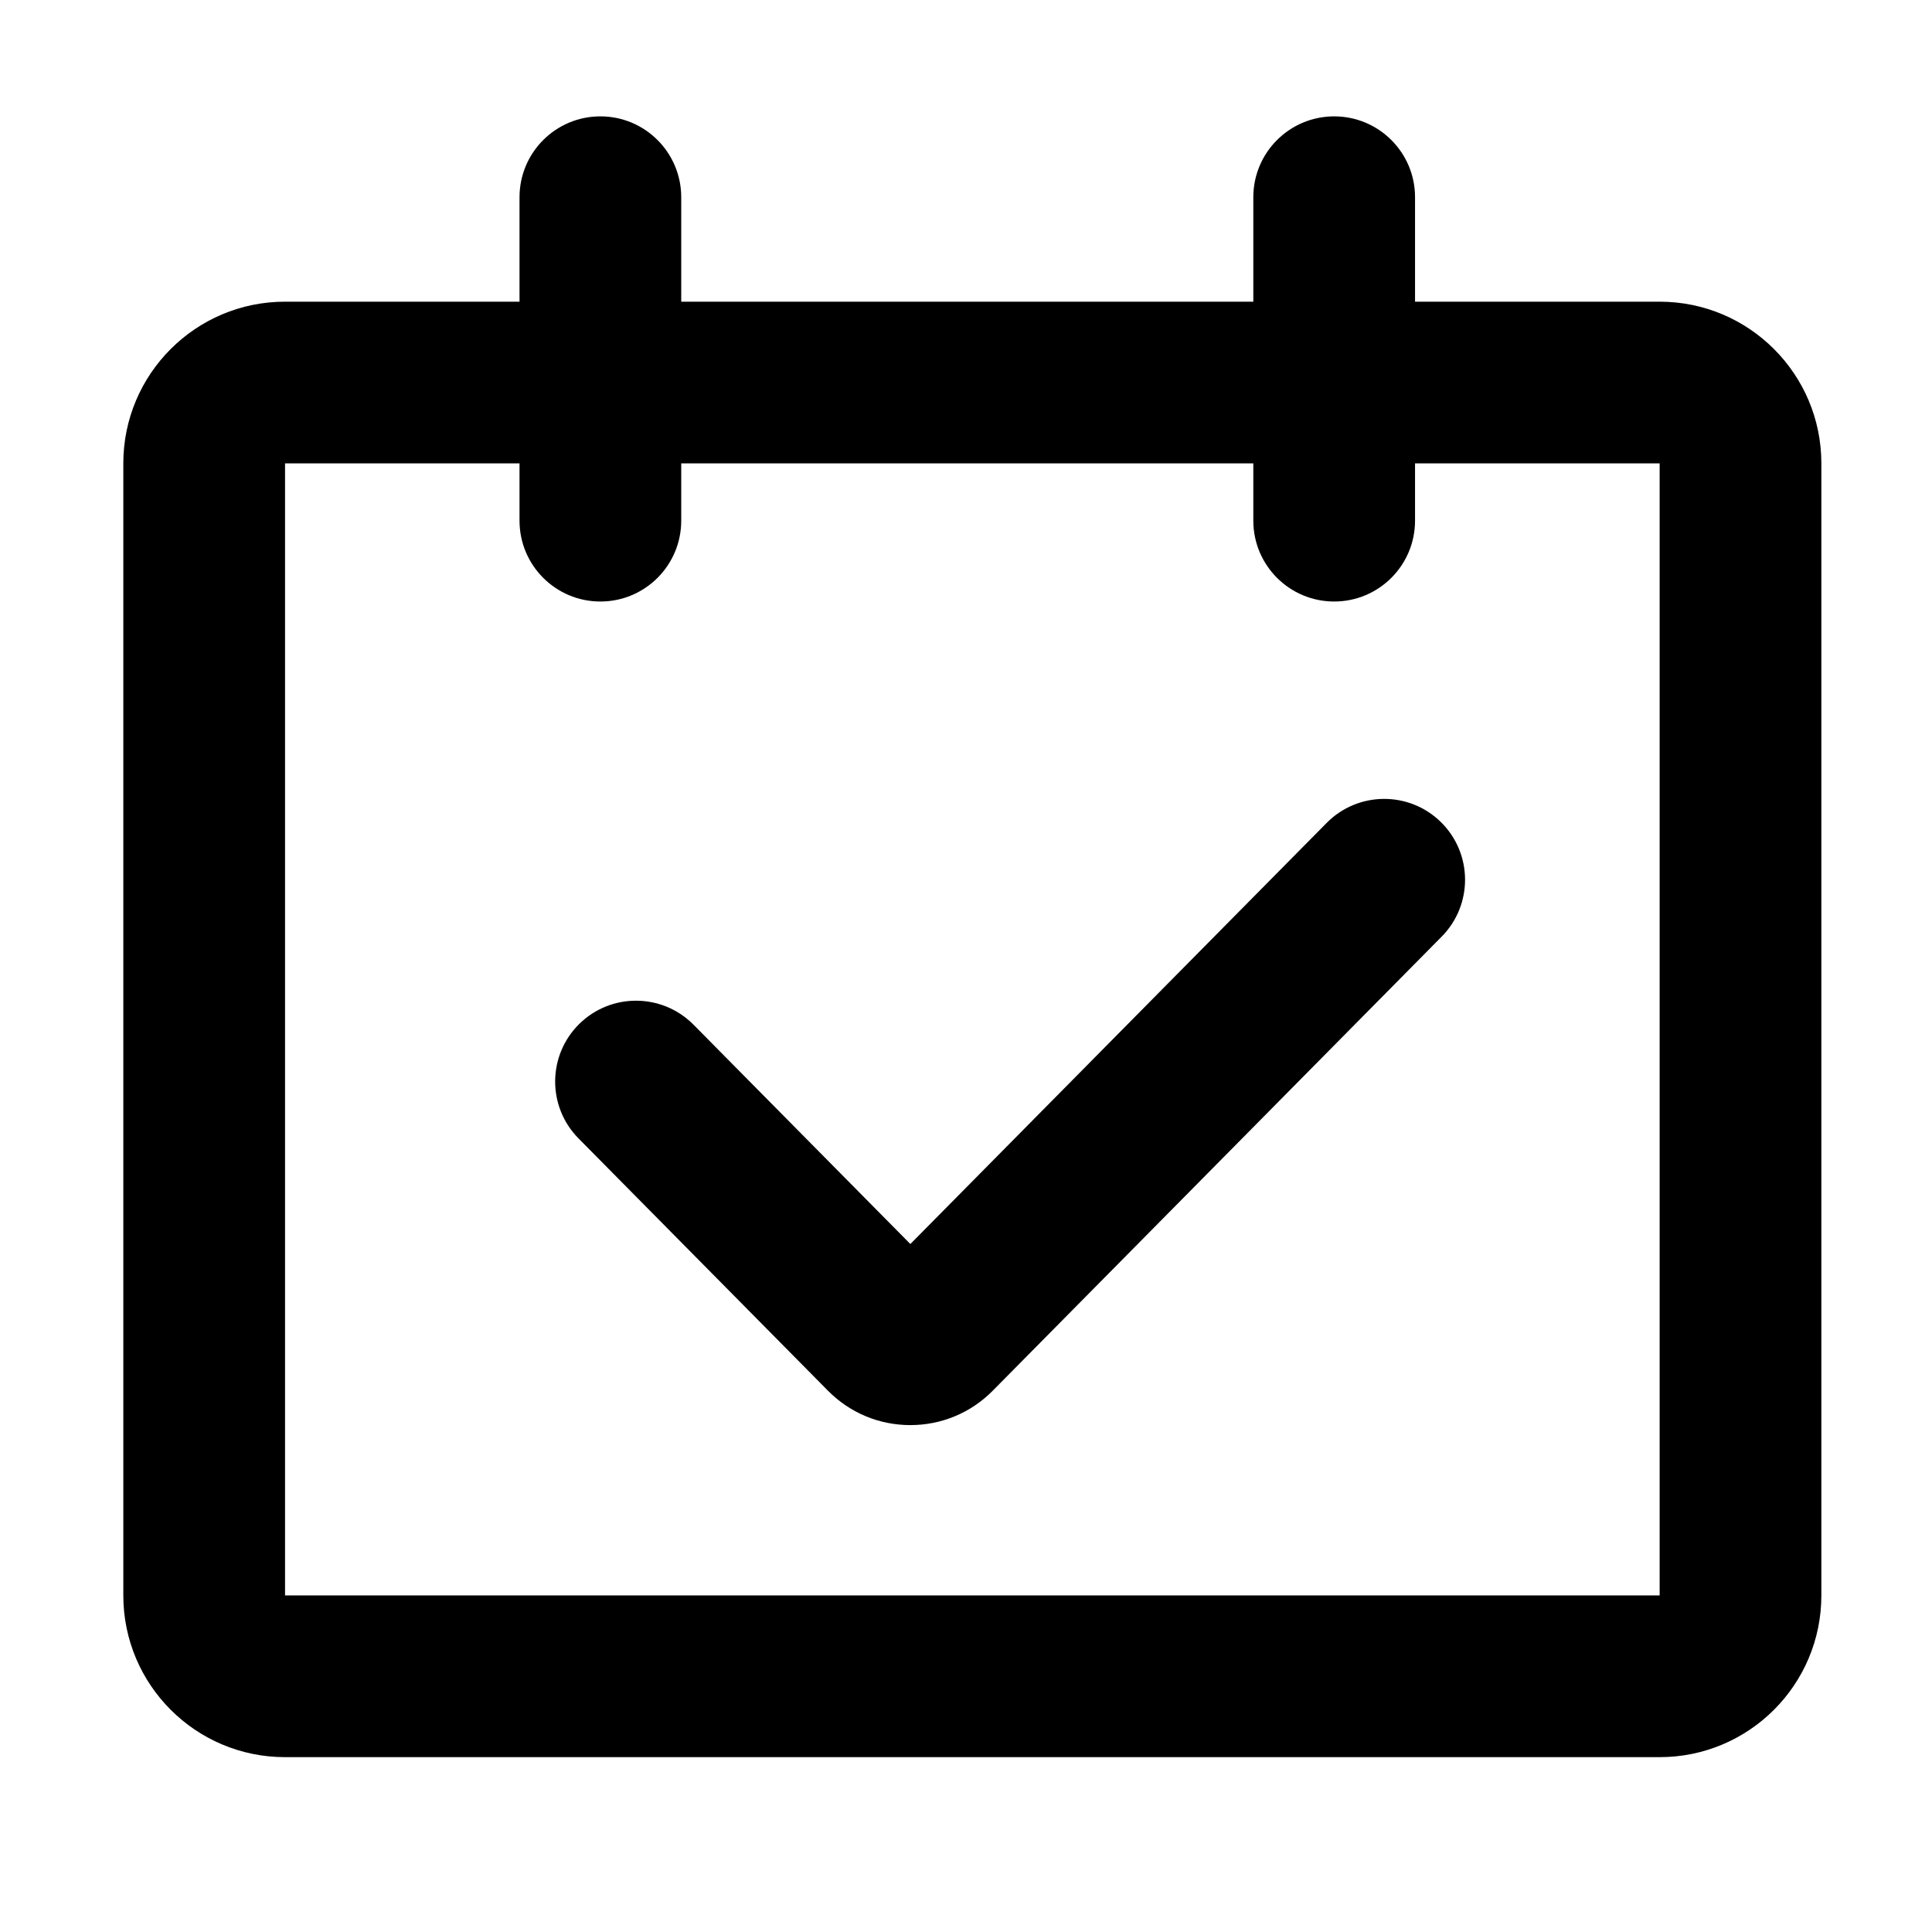 <?xml version="1.0" standalone="no"?><!DOCTYPE svg PUBLIC "-//W3C//DTD SVG 1.1//EN" "http://www.w3.org/Graphics/SVG/1.1/DTD/svg11.dtd"><svg t="1617024102016" class="icon" viewBox="0 0 1024 1024" version="1.1" xmlns="http://www.w3.org/2000/svg" p-id="1209" xmlns:xlink="http://www.w3.org/1999/xlink" width="200" height="200"><defs><style type="text/css"></style></defs><path d="M 879.646 245.609 v 599.999 h -728.57 V 245.609 h 728.57 m 0 -85.714 h -728.57 c -47.338 0 -85.716 38.377 -85.716 85.715 v 599.999 c 0 47.338 38.378 85.715 85.716 85.715 h 728.57 c 47.338 0 85.715 -38.377 85.715 -85.715 v -600 c -0.001 -47.338 -38.378 -85.714 -85.715 -85.714 Z" p-id="1210"></path><path d="M 482.506 755.331 h -0.021 c -16.541 0 -32.059 -6.495 -43.695 -18.276 L 306.62 603.377 c -16.637 -16.835 -16.479 -43.967 0.348 -60.613 c 16.822 -16.625 43.954 -16.479 60.609 0.343 l 114.93 116.248 l 220.668 -223.211 c 16.646 -16.813 43.778 -16.972 60.614 -0.348 c 16.826 16.646 16.98 43.778 0.347 60.614 L 526.2 737.076 c -11.644 11.778 -27.161 18.255 -43.694 18.255 Z M 707.145 318.818 c -23.669 0 -42.86 -19.187 -42.86 -42.855 V 104.532 c 0 -23.665 19.191 -42.855 42.86 -42.855 c 23.664 0 42.855 19.19 42.855 42.855 v 171.431 c 0 23.669 -19.191 42.855 -42.855 42.855 Z M 318.211 318.818 c -23.67 0 -42.855 -19.187 -42.855 -42.855 V 104.532 c 0 -23.665 19.186 -42.855 42.855 -42.855 c 23.668 0 42.855 19.19 42.855 42.855 v 171.431 c 0 23.669 -19.187 42.855 -42.855 42.855 Z" p-id="1211"></path></svg>